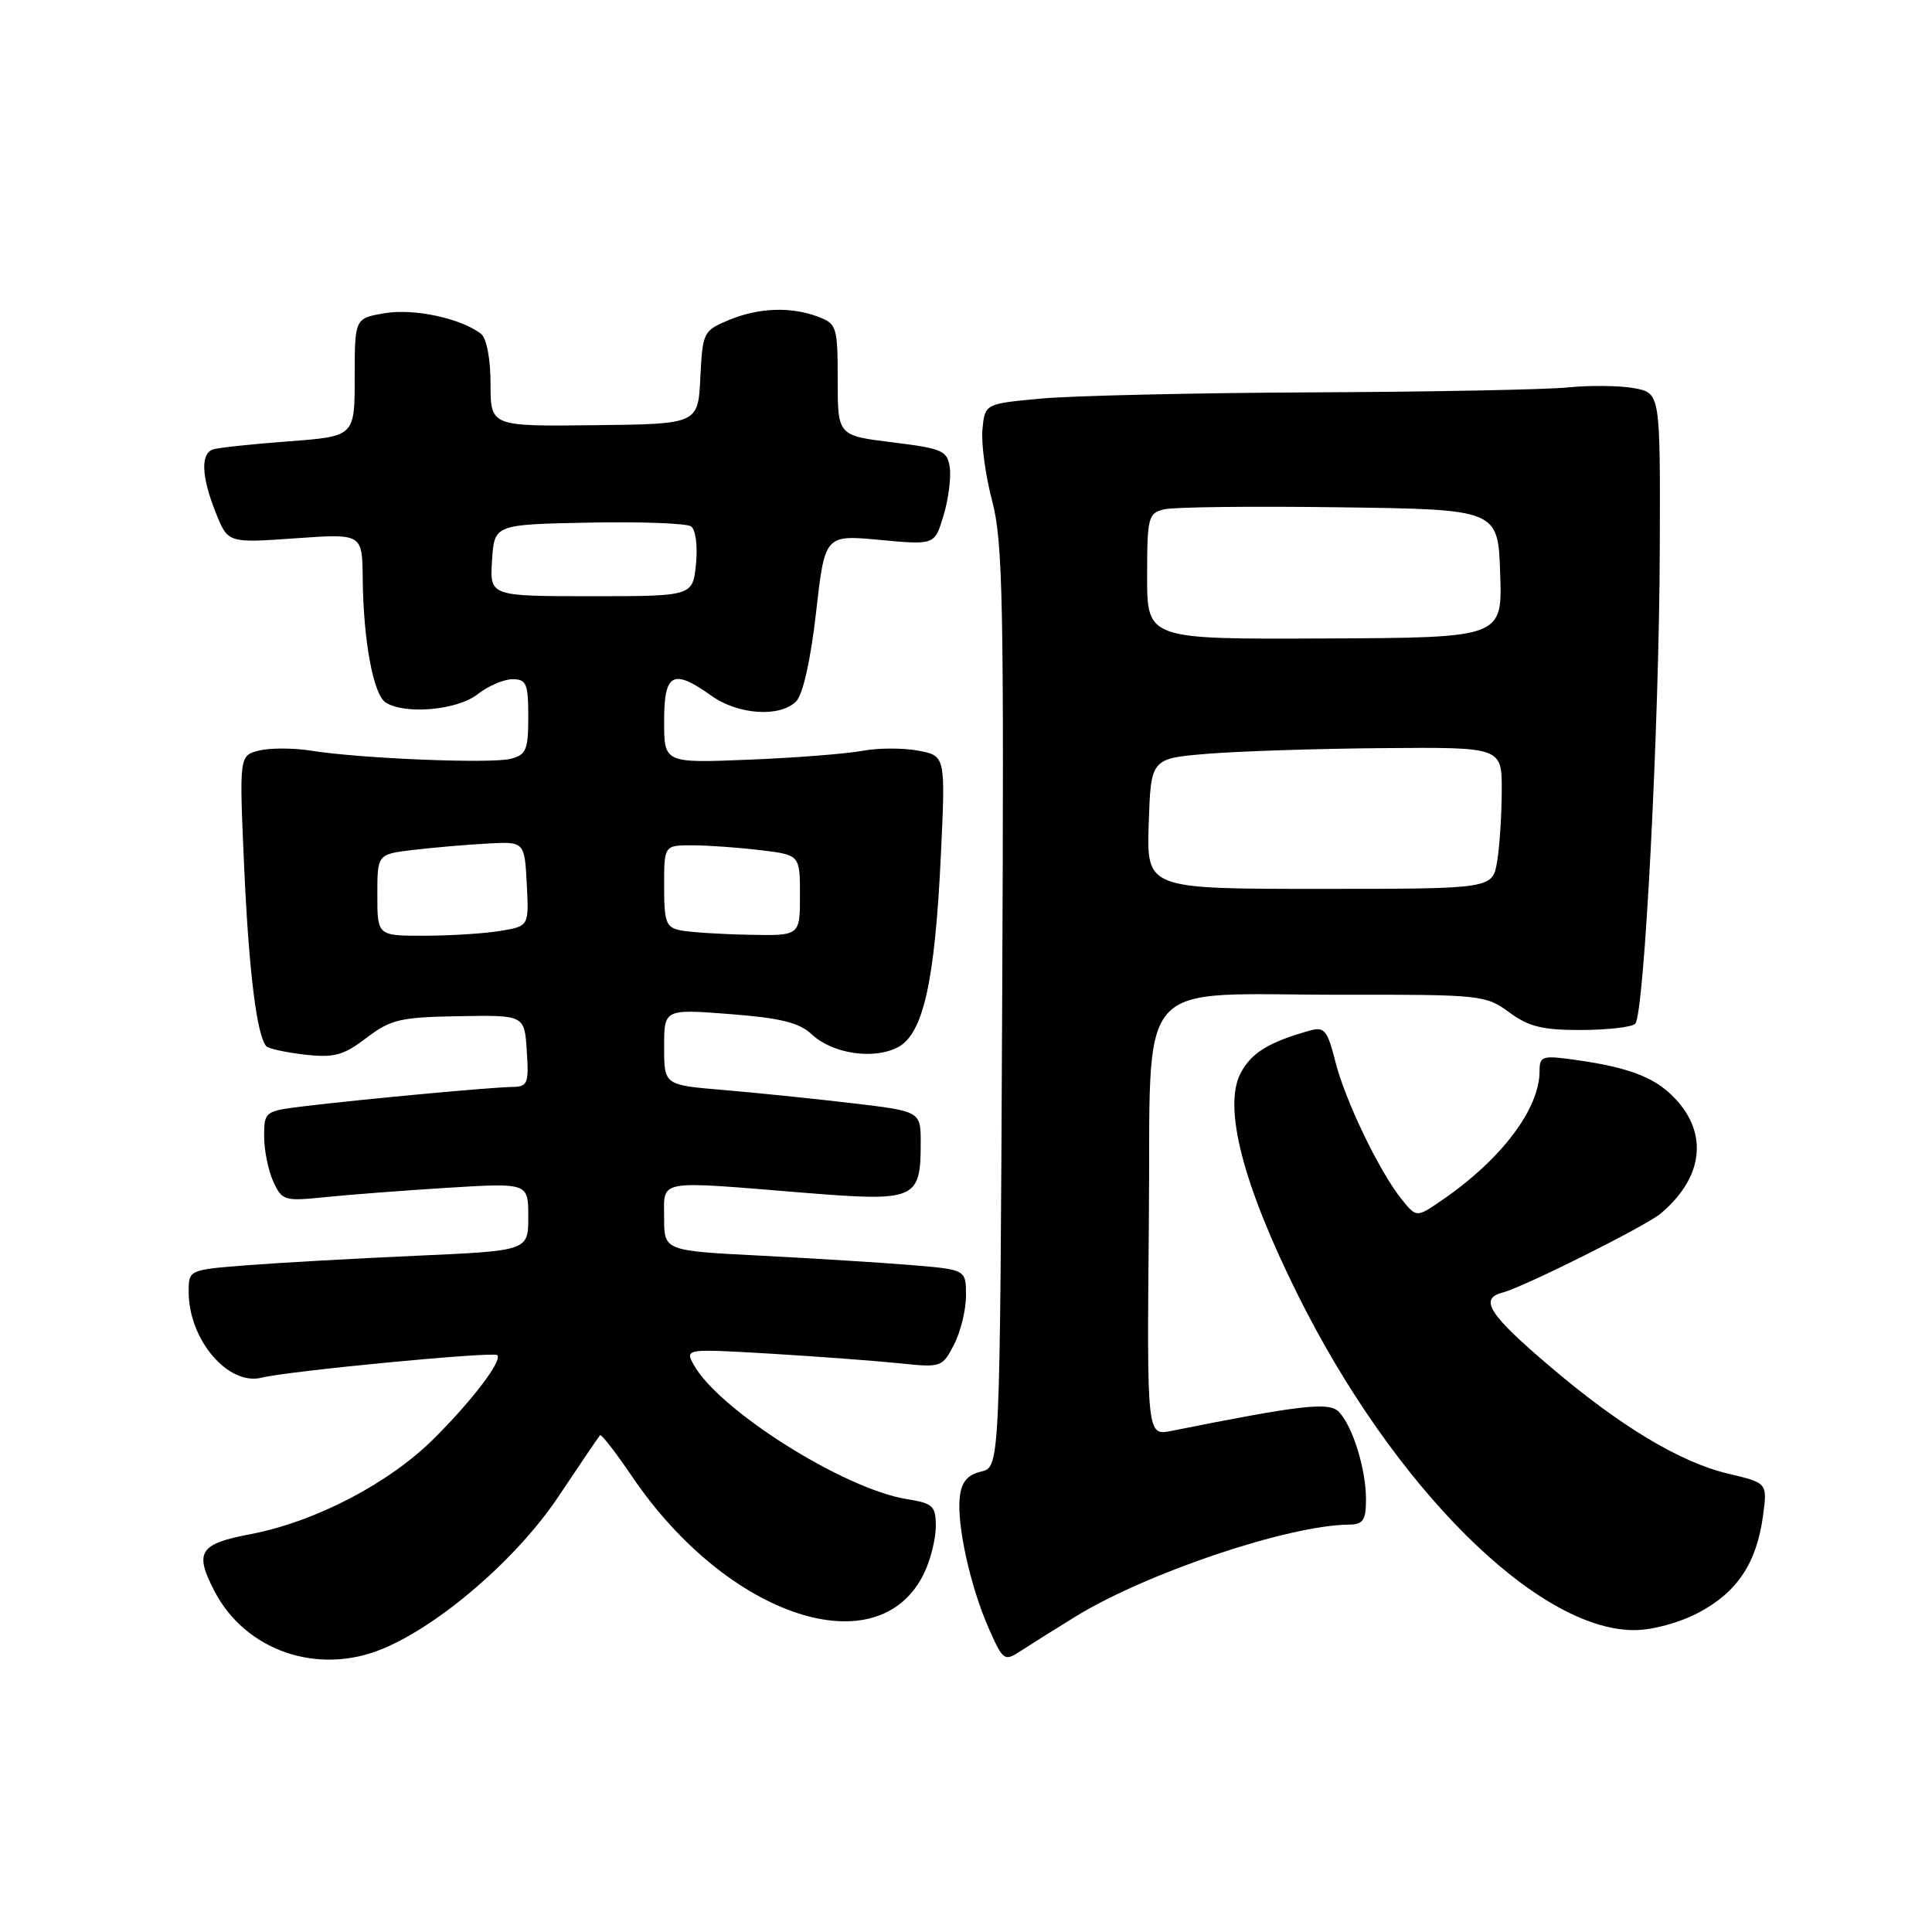 <?xml version="1.0" encoding="UTF-8" standalone="no"?>
<!DOCTYPE svg PUBLIC "-//W3C//DTD SVG 1.1//EN" "http://www.w3.org/Graphics/SVG/1.1/DTD/svg11.dtd" >
<svg xmlns="http://www.w3.org/2000/svg" xmlns:xlink="http://www.w3.org/1999/xlink" version="1.1" viewBox="0 0 256 256">
 <g >
 <path fill="currentColor"
d=" M 50.74 218.46 C 58.39 215.27 68.55 206.46 73.99 198.31 C 76.85 194.02 79.34 190.35 79.51 190.17 C 79.68 189.99 81.61 192.48 83.80 195.71 C 96.46 214.35 116.53 220.93 122.48 208.39 C 123.32 206.64 124.00 203.86 124.00 202.23 C 124.00 199.55 123.61 199.19 120.16 198.64 C 111.78 197.30 95.07 186.73 91.87 180.75 C 90.78 178.72 90.90 178.71 102.13 179.37 C 108.39 179.75 116.05 180.32 119.16 180.64 C 124.71 181.23 124.86 181.18 126.41 178.17 C 127.29 176.48 128.00 173.55 128.00 171.67 C 128.00 168.23 128.00 168.23 120.75 167.63 C 116.76 167.30 107.76 166.74 100.75 166.38 C 88.00 165.73 88.00 165.73 88.00 161.36 C 88.00 156.22 86.79 156.44 106.58 158.05 C 121.35 159.24 122.00 158.97 122.00 151.43 C 122.00 147.25 122.00 147.25 112.75 146.16 C 107.66 145.56 100.01 144.78 95.75 144.42 C 88.00 143.77 88.00 143.77 88.00 138.73 C 88.00 133.70 88.00 133.70 96.71 134.37 C 103.45 134.89 105.90 135.50 107.57 137.06 C 110.30 139.63 115.78 140.45 118.98 138.76 C 122.33 137.00 123.88 130.09 124.67 113.32 C 125.29 100.15 125.29 100.15 121.65 99.46 C 119.65 99.09 116.32 99.10 114.26 99.49 C 112.19 99.88 105.44 100.41 99.25 100.66 C 88.00 101.12 88.00 101.12 88.00 95.56 C 88.00 89.17 89.16 88.55 94.28 92.20 C 97.82 94.72 103.34 95.08 105.49 92.94 C 106.39 92.04 107.41 87.50 108.13 81.17 C 109.30 70.86 109.30 70.86 116.58 71.54 C 123.85 72.22 123.85 72.22 125.02 68.32 C 125.67 66.17 126.04 63.31 125.85 61.96 C 125.53 59.71 124.89 59.43 118.25 58.61 C 111.00 57.72 111.00 57.72 111.00 50.34 C 111.00 43.33 110.87 42.90 108.43 41.98 C 104.82 40.60 100.50 40.76 96.52 42.43 C 93.21 43.81 93.09 44.05 92.80 50.02 C 92.50 56.19 92.50 56.19 78.75 56.34 C 65.00 56.50 65.00 56.50 65.00 50.87 C 65.00 47.57 64.48 44.84 63.75 44.25 C 61.16 42.20 54.88 40.84 50.98 41.50 C 47.00 42.18 47.00 42.18 47.00 50.00 C 47.00 57.82 47.00 57.82 38.25 58.48 C 33.44 58.84 28.94 59.32 28.25 59.54 C 26.55 60.08 26.68 63.16 28.60 67.96 C 30.20 71.96 30.20 71.96 39.10 71.33 C 48.00 70.70 48.00 70.70 48.06 76.60 C 48.14 84.89 49.47 92.05 51.11 93.09 C 53.69 94.72 60.60 94.10 63.27 92.00 C 64.67 90.90 66.76 90.00 67.91 90.00 C 69.75 90.00 70.00 90.59 70.00 94.98 C 70.00 99.37 69.72 100.03 67.65 100.55 C 65.00 101.22 47.69 100.51 41.24 99.47 C 38.90 99.10 35.79 99.09 34.34 99.45 C 31.70 100.11 31.70 100.11 32.35 114.81 C 32.97 128.74 34.04 137.38 35.32 138.66 C 35.64 138.97 37.94 139.46 40.44 139.75 C 44.29 140.18 45.52 139.84 48.55 137.53 C 51.77 135.08 53.02 134.78 60.82 134.65 C 69.50 134.50 69.50 134.50 69.80 139.25 C 70.09 143.62 69.93 144.00 67.80 144.03 C 65.15 144.06 48.00 145.65 40.25 146.59 C 35.09 147.22 35.00 147.29 35.00 150.57 C 35.00 152.40 35.54 155.10 36.21 156.56 C 37.36 159.08 37.69 159.18 42.96 158.64 C 46.01 158.32 53.34 157.76 59.25 157.39 C 70.00 156.73 70.00 156.73 70.00 161.23 C 70.00 165.73 70.00 165.73 55.25 166.39 C 47.14 166.75 37.01 167.32 32.75 167.65 C 25.00 168.26 25.00 168.26 25.00 171.18 C 25.00 177.52 30.23 183.66 34.67 182.55 C 38.20 181.66 65.37 179.06 65.89 179.56 C 66.60 180.26 62.66 185.47 57.56 190.56 C 51.60 196.53 41.78 201.65 33.16 203.29 C 26.42 204.57 25.73 205.65 28.40 210.80 C 32.51 218.75 42.14 222.06 50.74 218.46 Z  M 142.50 214.21 C 151.94 208.41 170.75 202.08 178.75 202.02 C 180.63 202.00 181.00 201.45 181.00 198.65 C 181.00 194.69 179.27 189.07 177.44 187.11 C 176.16 185.73 172.56 186.13 155.23 189.60 C 151.97 190.26 151.97 190.26 152.23 161.92 C 152.55 128.54 149.70 131.85 178.14 131.81 C 196.18 131.78 196.89 131.86 199.98 134.14 C 202.56 136.04 204.40 136.50 209.52 136.48 C 213.01 136.47 216.23 136.10 216.67 135.66 C 217.88 134.46 219.85 96.32 219.93 72.80 C 220.00 52.09 220.00 52.09 216.56 51.44 C 214.66 51.09 210.73 51.04 207.81 51.33 C 204.89 51.63 189.68 51.92 174.00 51.99 C 158.32 52.06 142.12 52.43 138.00 52.81 C 130.50 53.50 130.50 53.50 130.18 56.89 C 130.00 58.75 130.58 63.03 131.47 66.39 C 132.89 71.76 133.05 79.88 132.79 133.46 C 132.50 194.41 132.50 194.41 130.00 194.99 C 128.20 195.42 127.41 196.35 127.18 198.34 C 126.75 202.00 128.57 210.23 131.02 215.78 C 132.92 220.07 133.08 220.18 135.25 218.76 C 136.49 217.95 139.75 215.90 142.50 214.21 Z  M 225.08 213.68 C 230.18 210.98 232.75 207.13 233.60 200.91 C 234.20 196.50 234.20 196.50 229.04 195.28 C 222.65 193.78 214.70 189.00 205.35 181.04 C 197.25 174.15 195.94 172.09 199.13 171.26 C 201.95 170.52 218.07 162.46 220.05 160.80 C 225.42 156.28 226.34 150.74 222.47 146.14 C 219.76 142.93 216.35 141.51 208.75 140.44 C 204.35 139.82 204.00 139.93 204.00 141.93 C 204.00 146.93 198.95 153.62 191.10 159.01 C 187.70 161.35 187.70 161.35 185.74 158.93 C 182.79 155.28 178.23 145.82 176.92 140.59 C 175.90 136.55 175.47 136.02 173.62 136.54 C 168.10 138.08 165.79 139.51 164.37 142.24 C 162.05 146.74 164.71 157.00 171.99 171.62 C 184.66 197.07 203.66 216.00 216.54 216.00 C 218.95 216.00 222.52 215.03 225.08 213.68 Z  M 50.00 118.59 C 50.00 113.19 50.00 113.19 54.75 112.62 C 57.36 112.31 61.75 111.93 64.50 111.78 C 69.50 111.50 69.50 111.50 69.80 117.11 C 70.09 122.72 70.09 122.72 66.30 123.35 C 64.21 123.70 59.69 123.98 56.25 123.99 C 50.00 124.00 50.00 124.00 50.00 118.59 Z  M 90.25 123.29 C 88.25 122.91 88.00 122.27 88.00 117.43 C 88.00 112.00 88.00 112.00 91.75 112.01 C 93.81 112.01 97.86 112.30 100.75 112.65 C 106.00 113.28 106.00 113.28 106.00 118.64 C 106.00 124.00 106.00 124.00 99.25 123.86 C 95.54 123.79 91.49 123.53 90.25 123.29 Z  M 65.20 74.25 C 65.50 69.50 65.50 69.50 78.00 69.25 C 84.88 69.11 90.98 69.34 91.57 69.75 C 92.18 70.17 92.46 72.36 92.22 74.75 C 91.79 79.00 91.79 79.00 78.34 79.00 C 64.89 79.00 64.89 79.00 65.20 74.25 Z  M 152.21 109.14 C 152.50 100.50 152.50 100.50 160.00 99.88 C 164.12 99.54 174.59 99.20 183.25 99.13 C 199.00 99.00 199.00 99.00 198.99 104.75 C 198.98 107.91 198.71 112.14 198.38 114.14 C 197.77 117.78 197.77 117.78 174.85 117.78 C 151.93 117.78 151.93 117.78 152.21 109.14 Z  M 152.00 76.37 C 152.00 68.56 152.14 68.00 154.25 67.49 C 155.49 67.18 165.95 67.06 177.50 67.22 C 198.50 67.50 198.50 67.50 198.78 76.00 C 199.07 84.50 199.07 84.50 175.53 84.60 C 152.00 84.71 152.00 84.71 152.00 76.37 Z "/>
</g>
</svg>